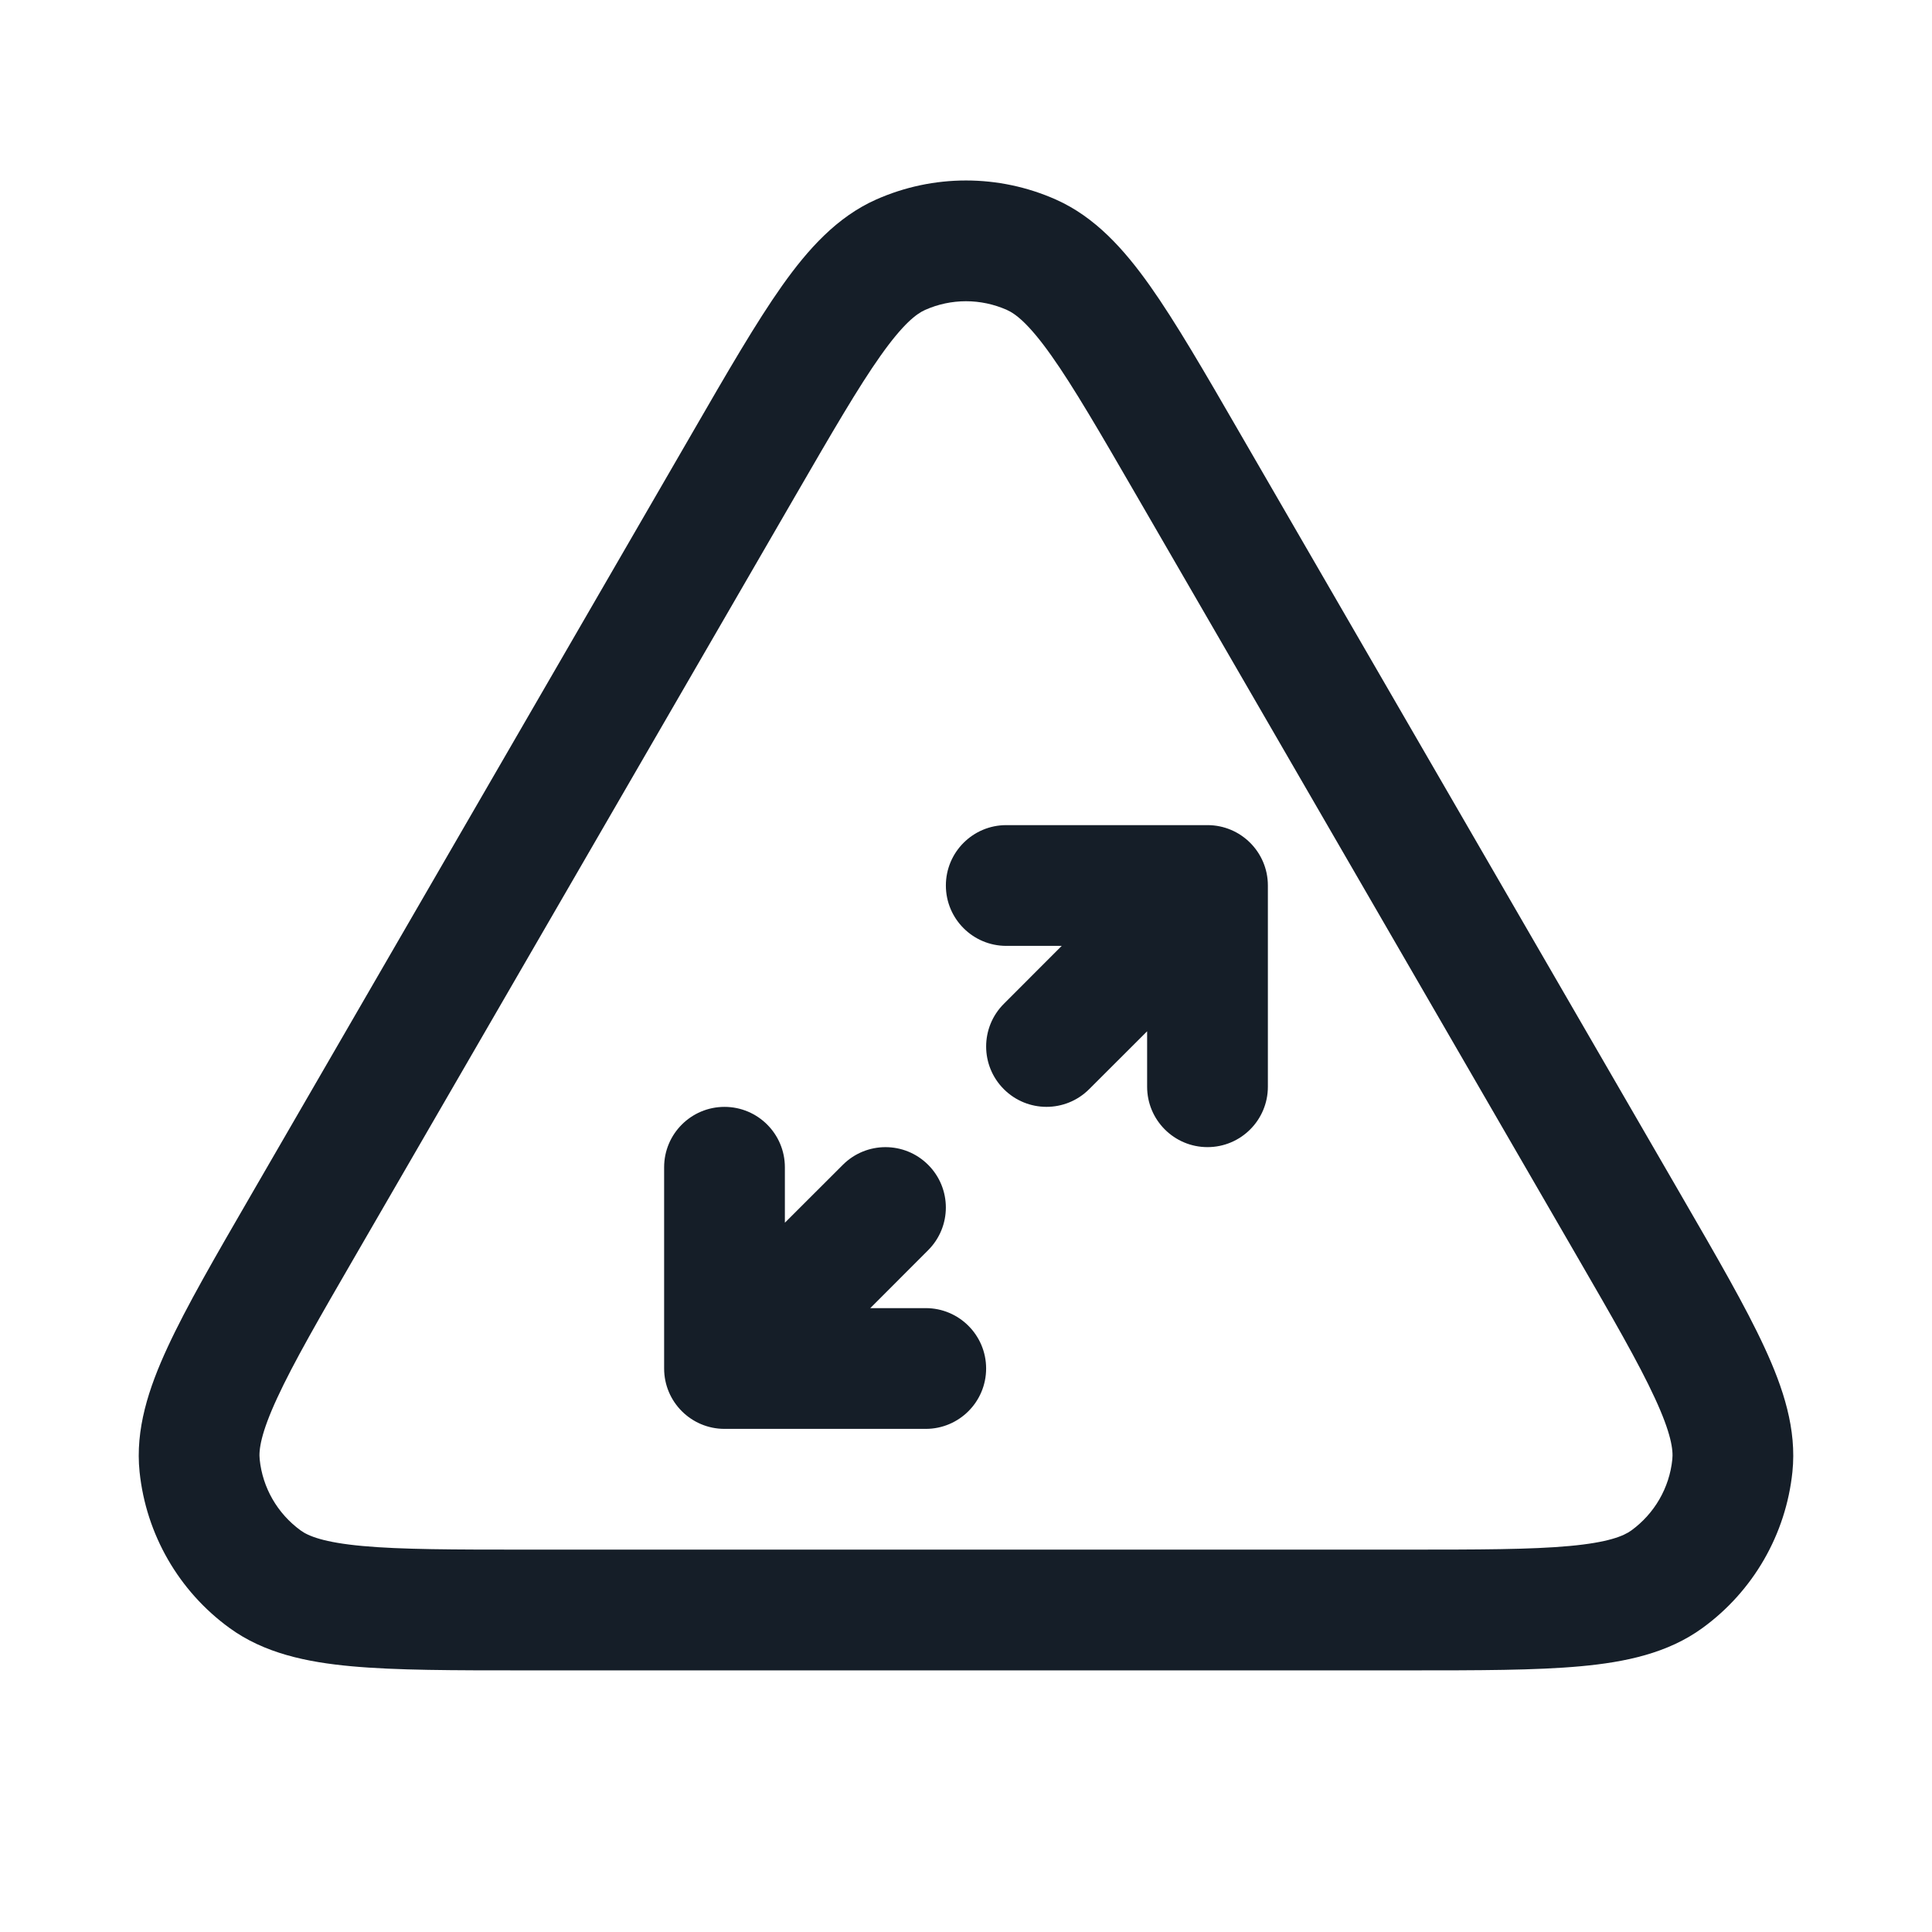 <svg xmlns="http://www.w3.org/2000/svg" viewBox="0 0 24 24">
  <defs/>
  <path fill="#151E28" d="M10.883,2.479 C11.594,2.163 12.406,2.163 13.117,2.479 C13.602,2.695 13.961,3.093 14.285,3.55 C14.606,4.004 14.961,4.617 15.399,5.375 L15.418,5.408 L20.868,14.821 L20.887,14.854 C21.327,15.614 21.684,16.229 21.918,16.736 C22.154,17.245 22.321,17.756 22.266,18.285 C22.185,19.061 21.779,19.766 21.148,20.224 C20.718,20.537 20.192,20.648 19.633,20.699 C19.077,20.75 18.366,20.75 17.488,20.75 L6.512,20.75 C5.634,20.75 4.923,20.75 4.367,20.699 C3.808,20.648 3.282,20.537 2.852,20.224 C2.221,19.766 1.815,19.061 1.734,18.285 C1.679,17.756 1.846,17.245 2.082,16.736 C2.316,16.229 2.673,15.614 3.113,14.854 L3.132,14.821 L8.582,5.408 L8.601,5.375 L8.601,5.375 C9.039,4.617 9.394,4.004 9.715,3.55 C10.039,3.093 10.398,2.695 10.883,2.479 Z M12.508,3.85 C12.184,3.706 11.815,3.706 11.492,3.85 C11.384,3.898 11.219,4.023 10.94,4.417 C10.663,4.808 10.342,5.361 9.88,6.159 L4.43,15.572 C3.966,16.373 3.645,16.929 3.444,17.365 C3.24,17.805 3.213,18.012 3.226,18.13 C3.262,18.482 3.447,18.802 3.734,19.011 C3.829,19.081 4.022,19.161 4.504,19.205 C4.983,19.249 5.625,19.25 6.55,19.25 L17.45,19.25 C18.375,19.25 19.017,19.249 19.496,19.205 C19.978,19.161 20.17,19.081 20.266,19.011 C20.553,18.802 20.738,18.482 20.774,18.13 C20.787,18.012 20.76,17.805 20.556,17.365 C20.355,16.929 20.034,16.373 19.57,15.572 L14.12,6.159 C13.658,5.361 13.337,4.808 13.06,4.417 C12.781,4.023 12.616,3.898 12.508,3.85 Z M12.25,17 C12.25,17.414 11.914,17.75 11.5,17.75 L9,17.75 C8.586,17.75 8.25,17.414 8.25,17 L8.25,14.5 C8.25,14.086 8.586,13.75 9,13.75 C9.414,13.75 9.75,14.086 9.75,14.5 L9.75,15.189 L10.47,14.47 C10.763,14.177 11.237,14.177 11.53,14.47 C11.823,14.763 11.823,15.237 11.53,15.53 L10.811,16.25 L11.5,16.25 C11.914,16.25 12.25,16.586 12.25,17 Z M12.5,10.25 L15,10.25 C15.414,10.25 15.75,10.586 15.75,11 L15.75,13.5 C15.75,13.914 15.414,14.25 15,14.25 C14.586,14.25 14.25,13.914 14.25,13.5 L14.25,12.811 L13.53,13.53 C13.237,13.823 12.763,13.823 12.47,13.53 C12.177,13.237 12.177,12.763 12.47,12.47 L13.189,11.75 L12.5,11.75 C12.086,11.75 11.75,11.414 11.75,11 C11.75,10.586 12.086,10.25 12.5,10.25 Z"/>
</svg>

